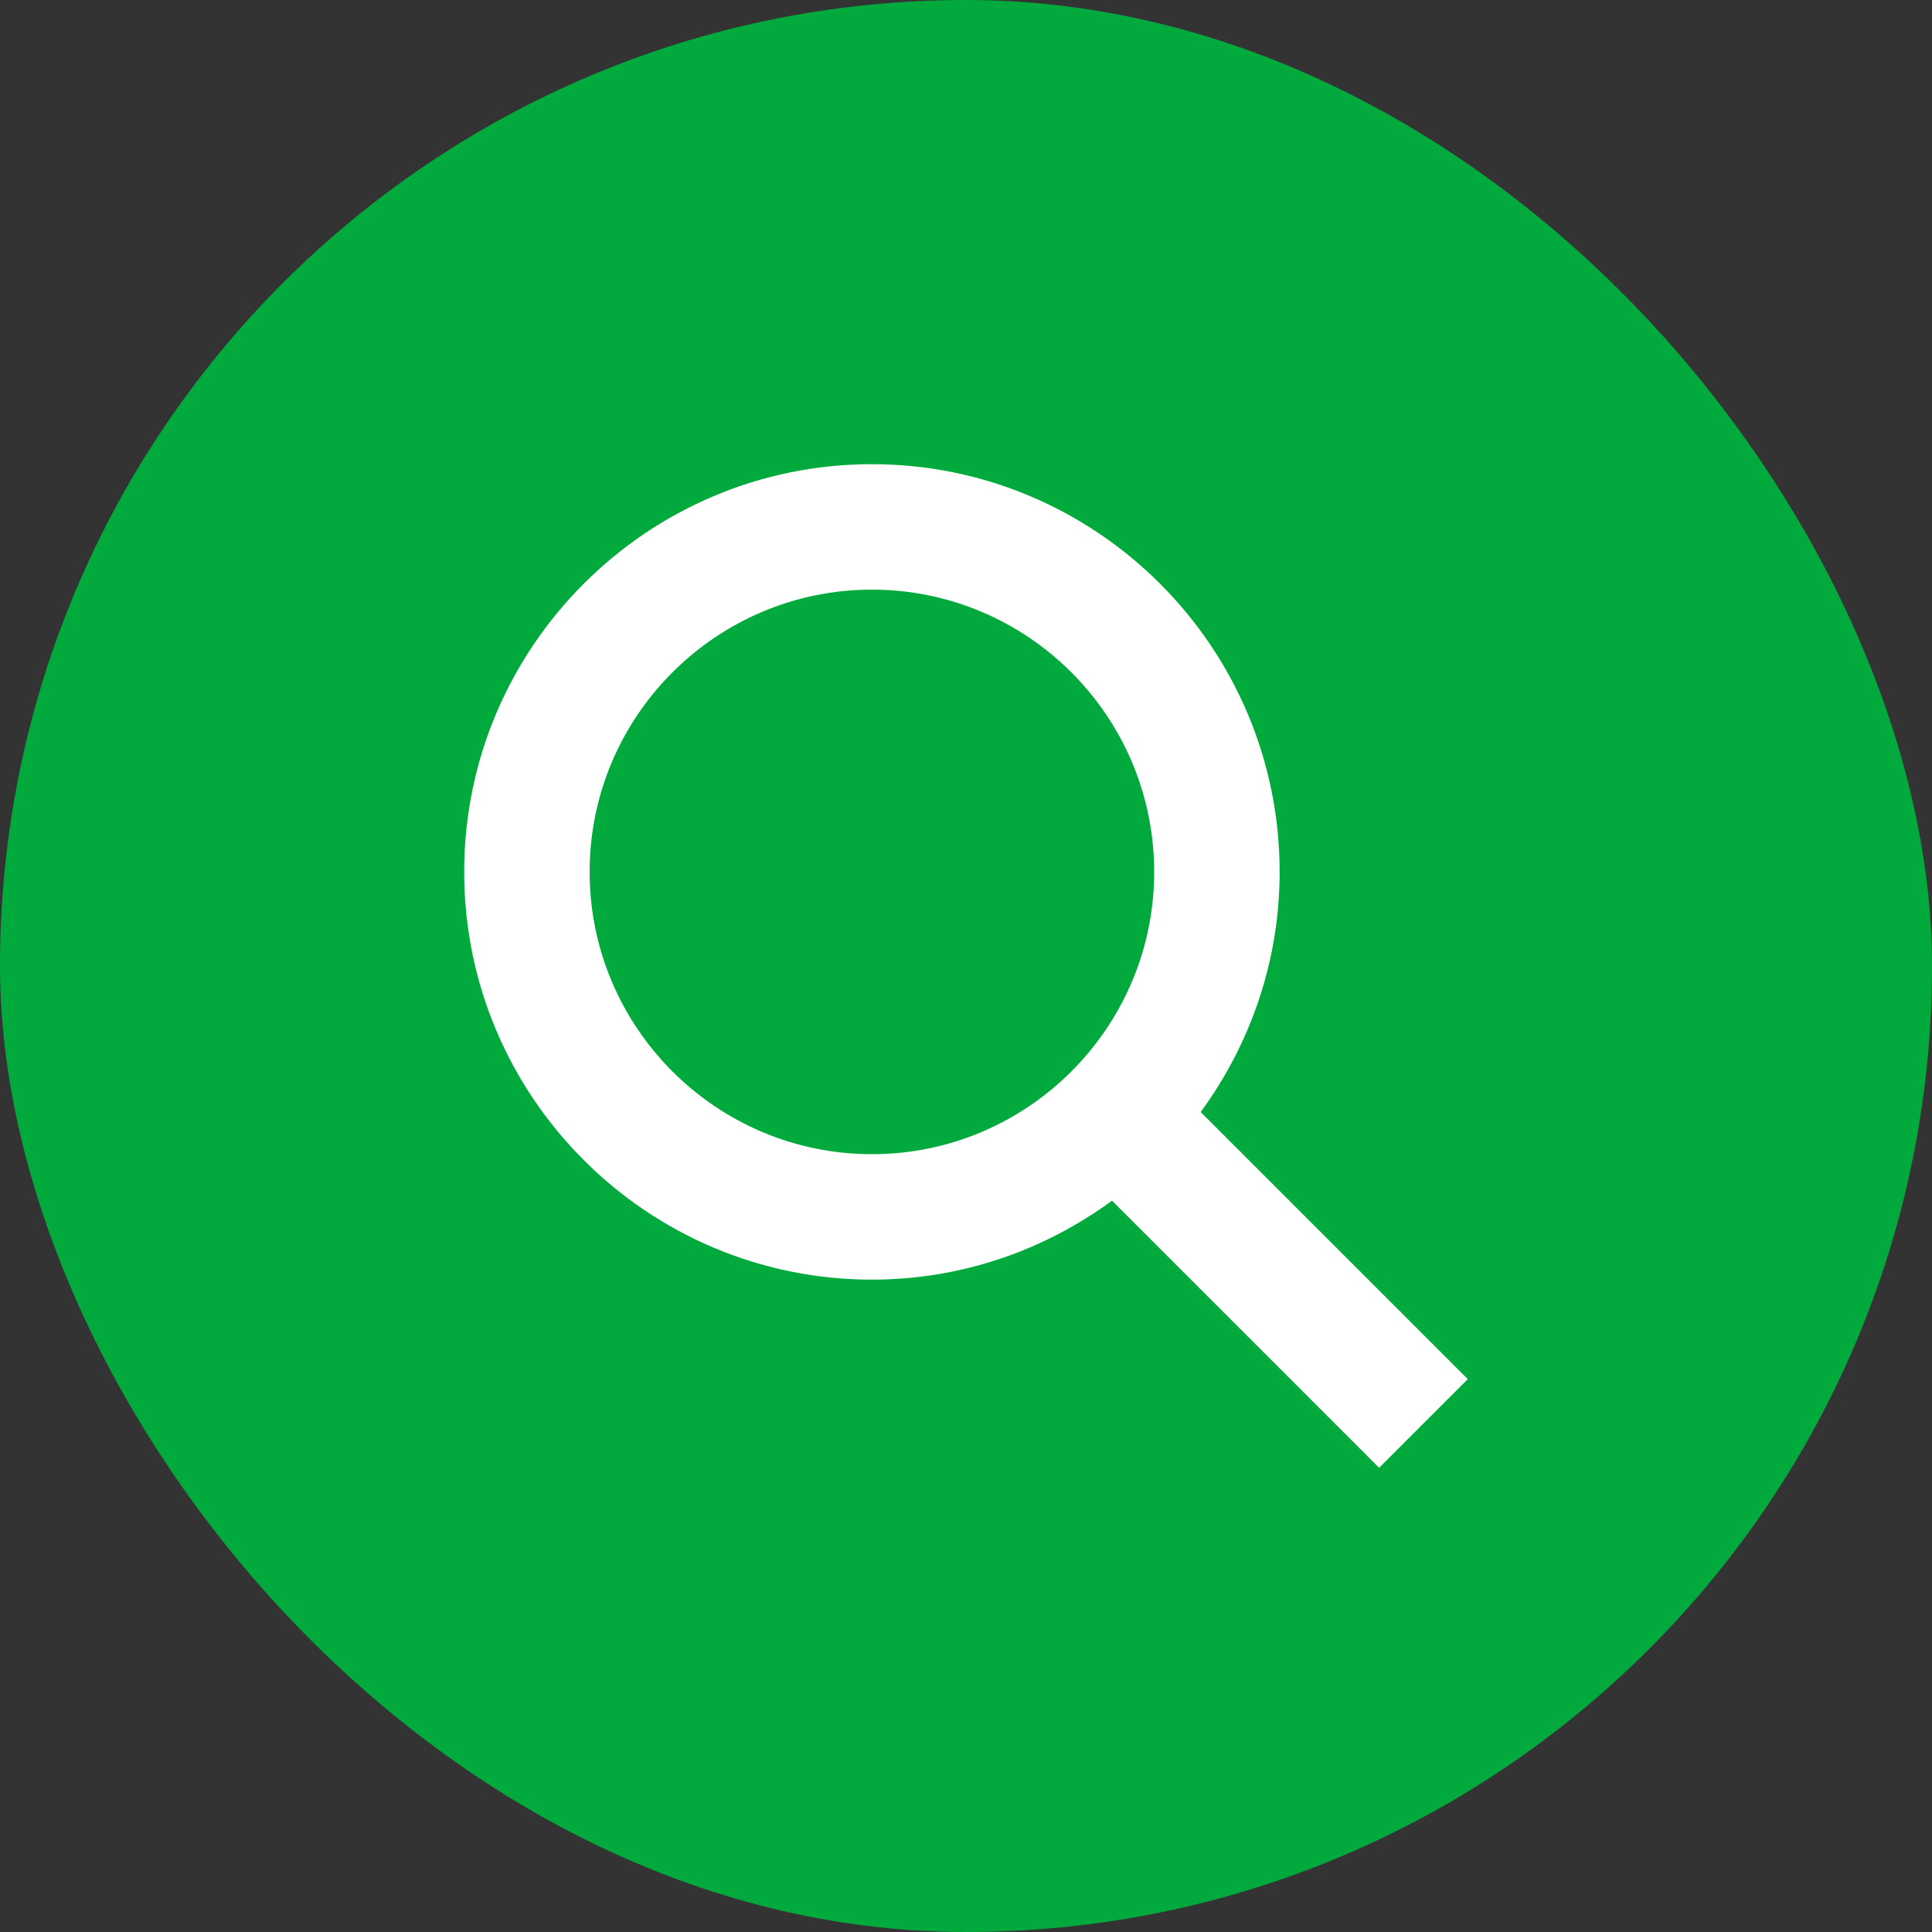 <svg width="42" height="42" viewBox="0 0 42 42" fill="none" xmlns="http://www.w3.org/2000/svg">
<rect x="0" y="0" width="42" height="42" fill="#333333" stroke="none"/>
<rect width="42" height="42" rx="21" fill="#02AA3D"/>
<path d="M26.102 24.174C27.176 22.708 27.818 20.907 27.818 18.954C27.818 14.067 23.842 10.091 18.954 10.091C14.067 10.091 10.091 14.067 10.091 18.954C10.091 23.842 14.067 27.818 18.955 27.818C20.907 27.818 22.708 27.176 24.174 26.102L29.981 31.909L31.909 29.981C31.909 29.981 26.102 24.174 26.102 24.174ZM18.955 25.091C15.571 25.091 12.818 22.338 12.818 18.954C12.818 15.571 15.571 12.818 18.955 12.818C22.338 12.818 25.091 15.571 25.091 18.954C25.091 22.338 22.338 25.091 18.955 25.091Z" fill="white"/>
</svg>
